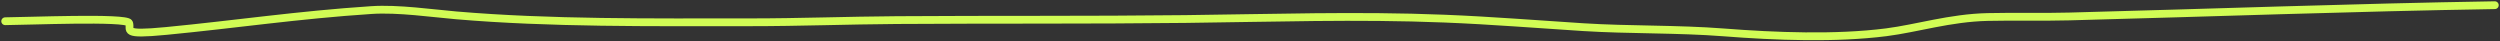 <svg width="964" height="16" viewBox="0 0 964 16" fill="none" xmlns="http://www.w3.org/2000/svg">
<rect x="0" y="0" width="964" height="16" fill="#333333" stroke="none"/>
<path d="M2 8.183C9.601 8.165 49.054 6.515 49.789 8.87C50.671 11.693 46.63 13.62 64.093 11.939C90.85 9.363 114.918 5.741 143.261 3.878C153.515 3.204 166.618 5.128 175.86 5.916C212.169 9.013 250.779 8.595 289.179 8.595C308.491 8.595 326.747 7.877 345.839 7.748C382.798 7.498 420.198 7.759 457.05 7.336C490.544 6.952 523.208 5.825 556.845 7.176C575.525 7.926 592.447 9.33 610.509 10.473C628.156 11.589 646.946 11.109 664.617 12.488C684.628 14.049 707.834 14.933 727.377 12.442C739.102 10.948 751.914 6.89 766.406 6.557C776.845 6.318 787.398 6.628 797.898 6.351C852.694 4.907 906.875 2.899 962 2" stroke="#D1FC55" stroke-width="3" stroke-linecap="round"/>
</svg>
